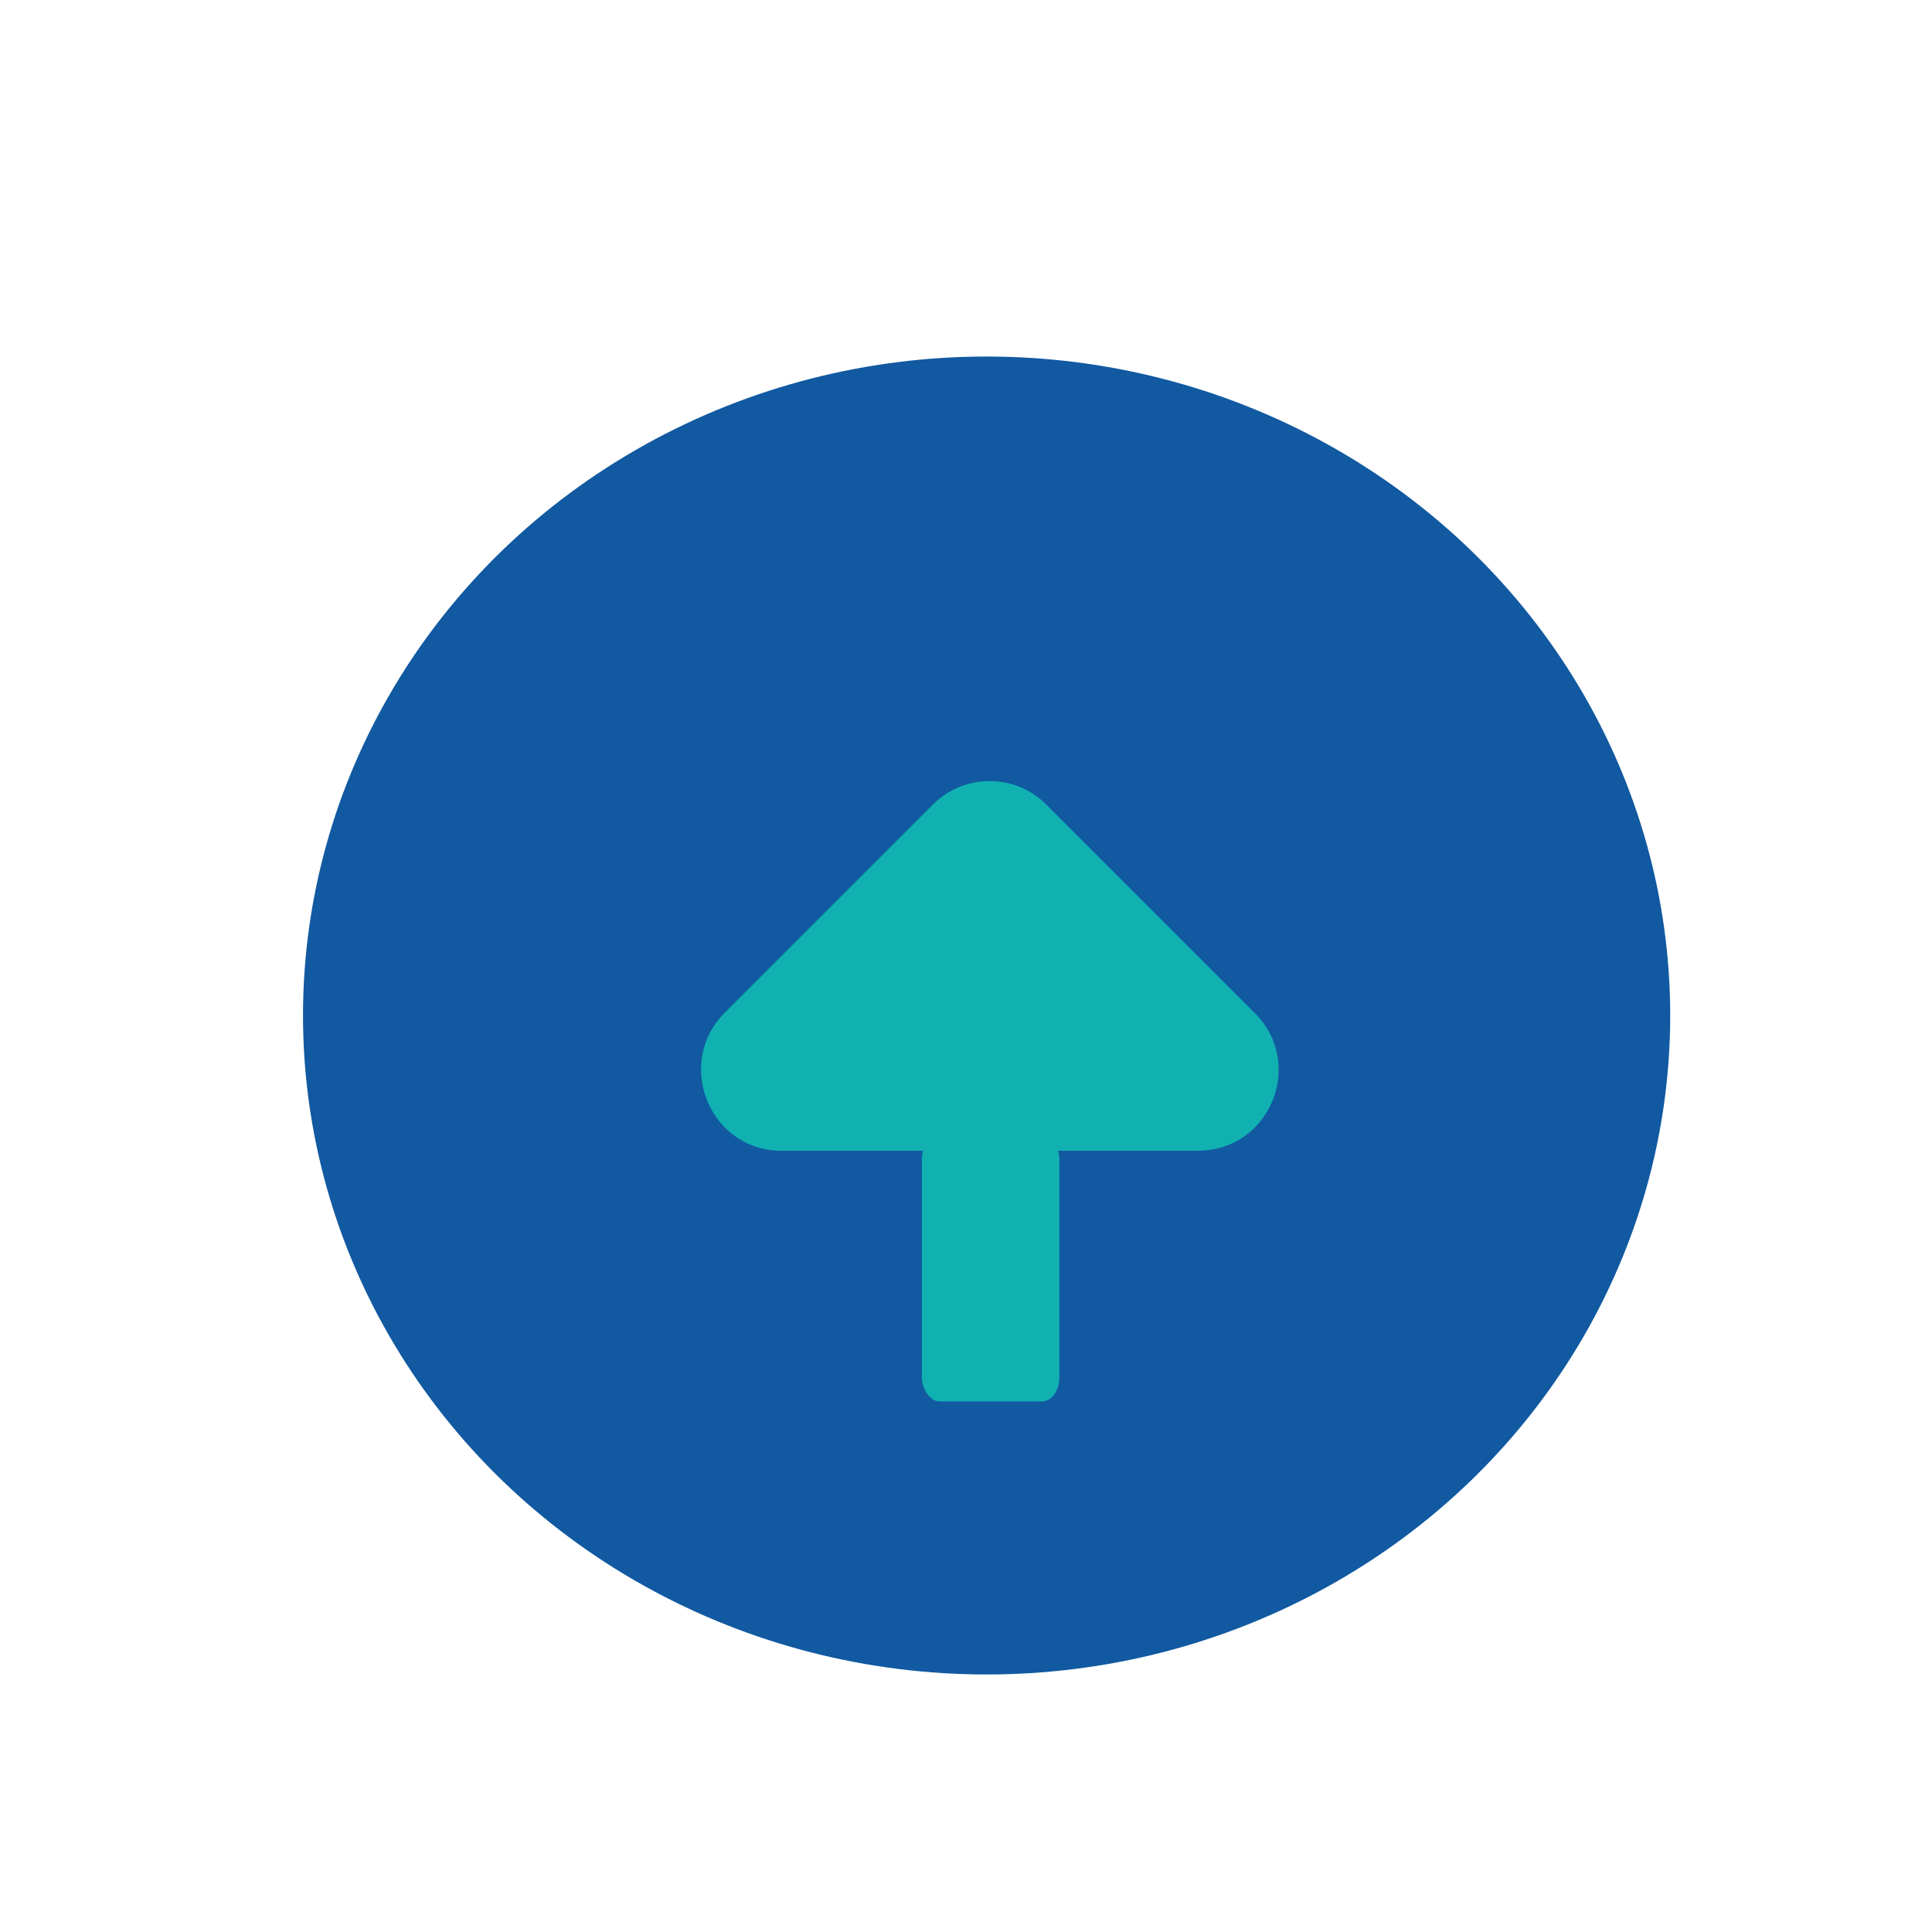 <?xml version="1.0" encoding="UTF-8" standalone="no"?>
<svg
   xmlns:dc="http://purl.org/dc/elements/1.1/"
   xmlns:cc="http://creativecommons.org/ns#"
   xmlns:rdf="http://www.w3.org/1999/02/22-rdf-syntax-ns#"
   xmlns:svg="http://www.w3.org/2000/svg"
   xmlns="http://www.w3.org/2000/svg"
   xmlns:sodipodi="http://sodipodi.sourceforge.net/DTD/sodipodi-0.dtd"
   xmlns:inkscape="http://www.inkscape.org/namespaces/inkscape"
   width="24"
   height="24"
   viewBox="0 0 24 24"
   version="1.1"
   id="svg6"
   sodipodi:docname="top-24px.svg"
   inkscape:version="0.92.4 (5da689c313, 2019-01-14)">
  <defs
     id="defs10" />
  <sodipodi:namedview
     pagecolor="#ffffff"
     bordercolor="#666666"
     borderopacity="1"
     objecttolerance="10"
     gridtolerance="10"
     guidetolerance="10"
     inkscape:pageopacity="0"
     inkscape:pageshadow="2"
     inkscape:window-width="1920"
     inkscape:window-height="986"
     id="namedview8"
     showgrid="false"
     inkscape:zoom="27.812867"
     inkscape:cx="10.005578"
     inkscape:cy="13.609161"
     inkscape:window-x="-11"
     inkscape:window-y="-11"
     inkscape:window-maximized="1"
     inkscape:current-layer="svg6" />
  <ellipse
     style="fill:#1159a1;fill-opacity:1"
     id="path826"
     cx="12.256"
     cy="12.615"
     rx="8.492"
     ry="8.186" />
  <path
     fill="none"
     d="M0 0h24v24H0V0z"
     id="path2" />
  <path
     d="m 15.588,12.585 -2.59,-2.59 c -0.39,-0.39 -1.02,-0.39 -1.41,0 l -2.59,2.59 c -0.62,0.63 -0.18,1.71 0.71,1.71 l 5.17,0 c 0.9,0 1.34,-1.08 0.71,-1.71 z"
     id="path4"
     inkscape:connector-curvature="0"
     style="fill:#11b1b1;fill-opacity:1" />
  <rect
     style="fill:#11b1b1;fill-opacity:1;stroke-width:1.411"
     id="rect830"
     width="1.708"
     height="3.305"
     x="11.452"
     y="14.104"
     ry="0.298"
     rx="0.216" />
</svg>
